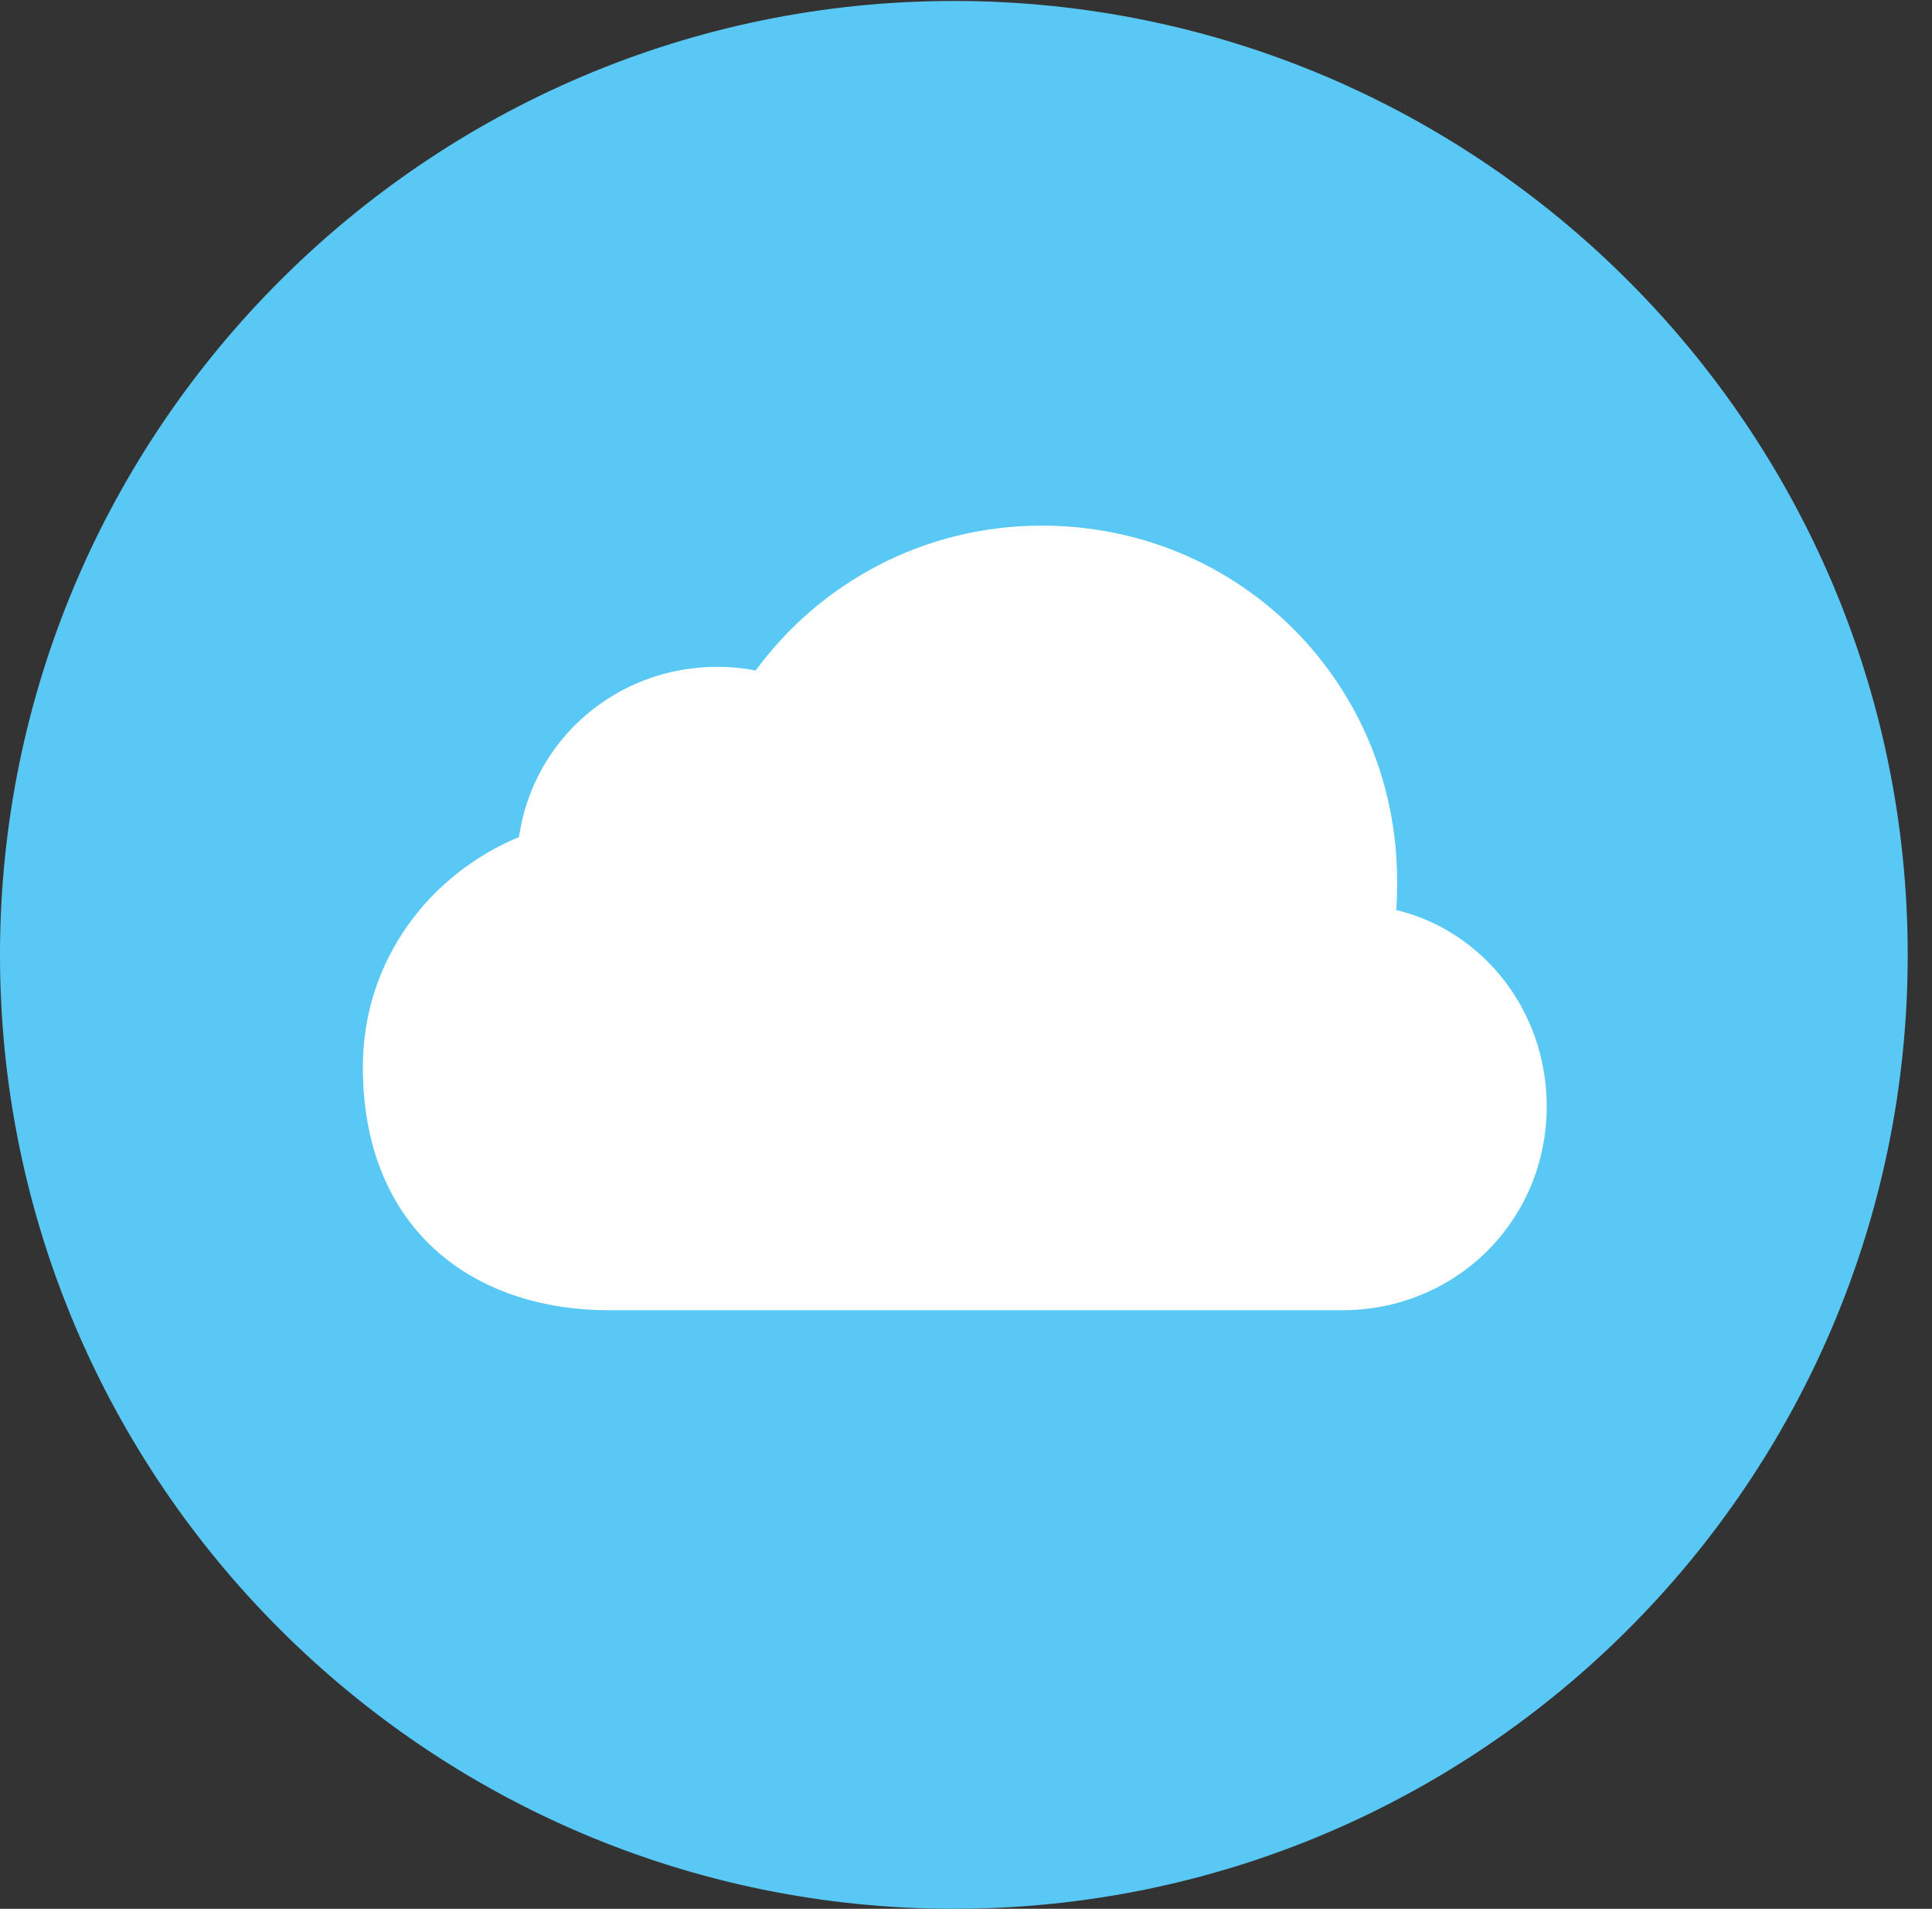 <?xml version="1.0" encoding="UTF-8"?>
<!--Generator: Apple Native CoreSVG 326-->
<!DOCTYPE svg
PUBLIC "-//W3C//DTD SVG 1.1//EN"
       "http://www.w3.org/Graphics/SVG/1.1/DTD/svg11.dtd">
<svg version="1.1" xmlns="http://www.w3.org/2000/svg" xmlns:xlink="http://www.w3.org/1999/xlink" viewBox="0 0 28.246 27.904">
 <rect x="0" y="0" width="28.246" height="27.904" fill="#333333" stroke="none"/>
 <g>
  <rect height="27.904" opacity="0" width="28.246" x="0" y="0"/>
  <path d="M13.945 27.904C21.643 27.904 27.891 21.656 27.891 13.959C27.891 6.275 21.643 0.014 13.945 0.014C6.262 0.014 0 6.275 0 13.959C0 21.656 6.262 27.904 13.945 27.904Z" fill="#5ac8f5"/>
  <path d="M8.914 19.154C6.863 19.154 5.305 17.924 5.305 15.6C5.305 14.041 6.275 12.783 7.588 12.236C7.793 10.801 9.023 9.748 10.486 9.748C10.65 9.748 10.855 9.762 11.047 9.803C11.99 8.518 13.508 7.684 15.23 7.684C18.156 7.684 20.426 10.021 20.426 12.879C20.426 13.002 20.426 13.152 20.412 13.303C21.67 13.604 22.613 14.766 22.613 16.174C22.613 17.828 21.301 19.154 19.619 19.154Z" fill="white"/>
 </g>
</svg>
